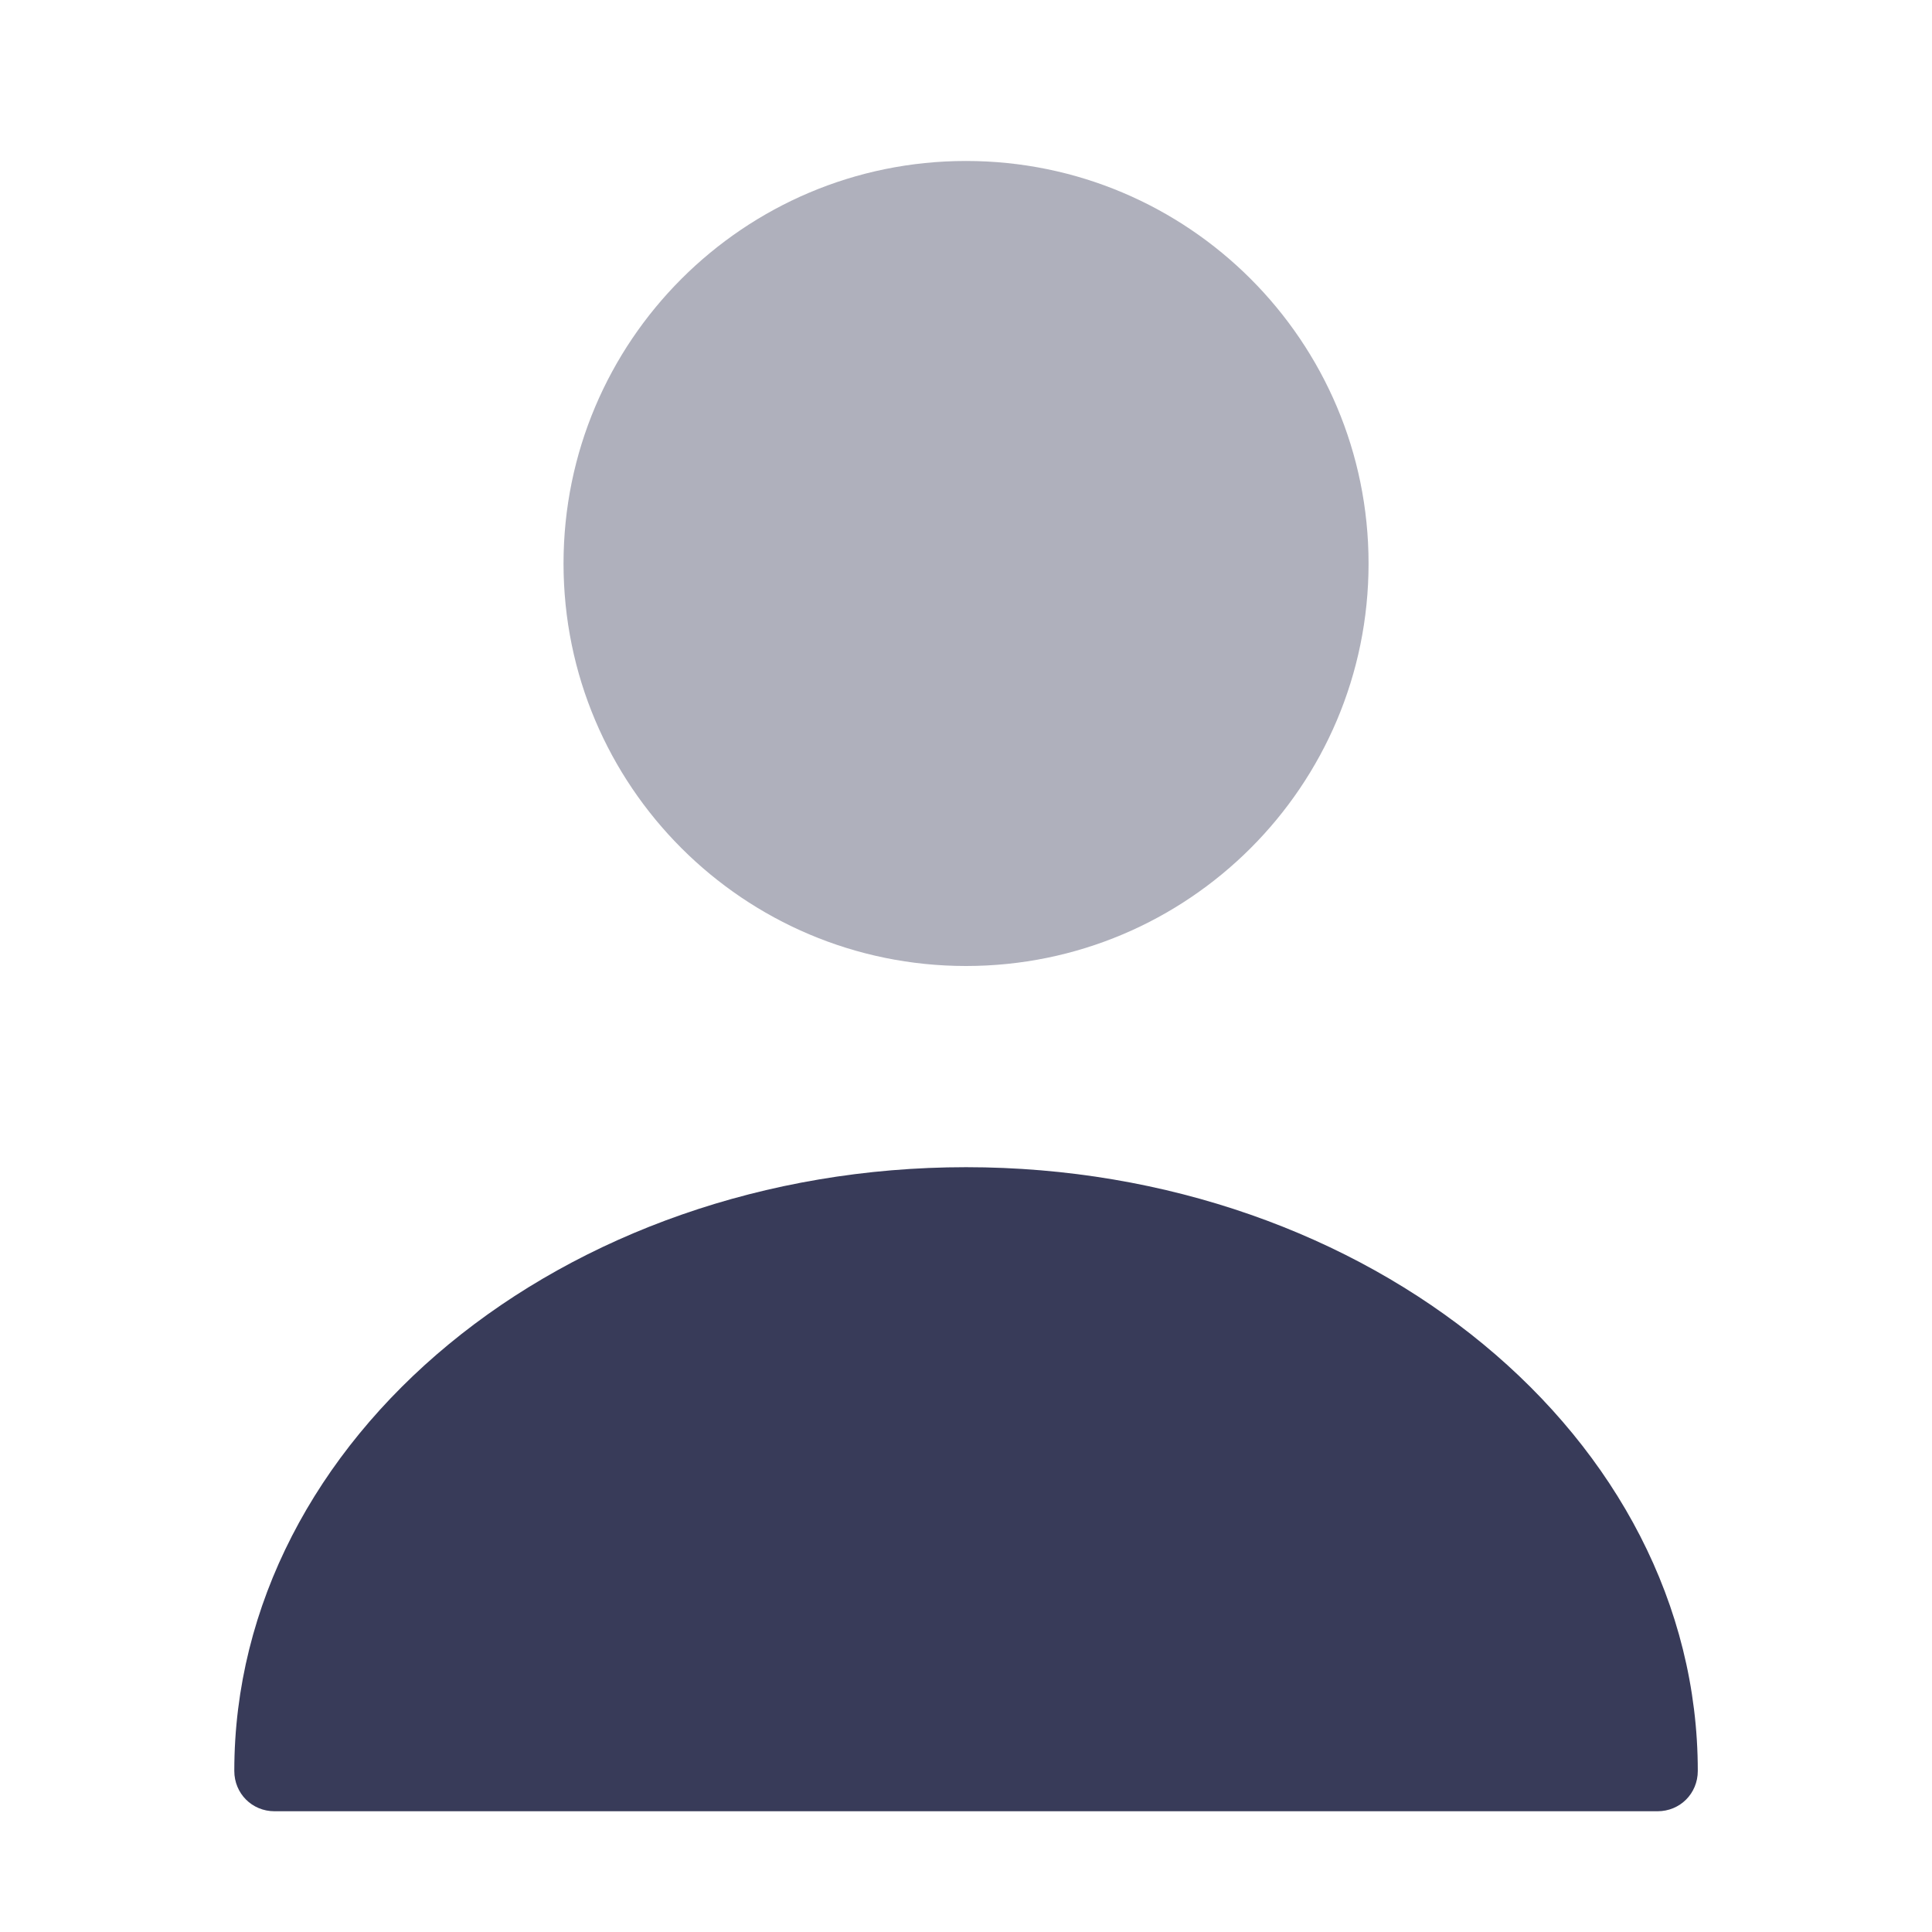 
    <svg
      width="22"
      height="22"
      viewBox="0 0 22 22"
      fill="none"
      xmlns="http://www.w3.org/2000/svg"
    >
      <path
        opacity="0.4"
        d="M11 11C13.532 11 15.584 8.948 15.584 6.417C15.584 3.886 13.532 1.833 11 1.833C8.469 1.833 6.417 3.886 6.417 6.417C6.417 8.948 8.469 11 11 11Z"
        fill="#383B59"
      />
      <path
        d="M11.001 13.291C6.408 13.291 2.668 16.372 2.668 20.166C2.668 20.423 2.87 20.625 3.126 20.625H18.875C19.131 20.625 19.333 20.423 19.333 20.166C19.333 16.372 15.593 13.291 11.001 13.291Z"
        fill="#383B59"
      />
    </svg>
